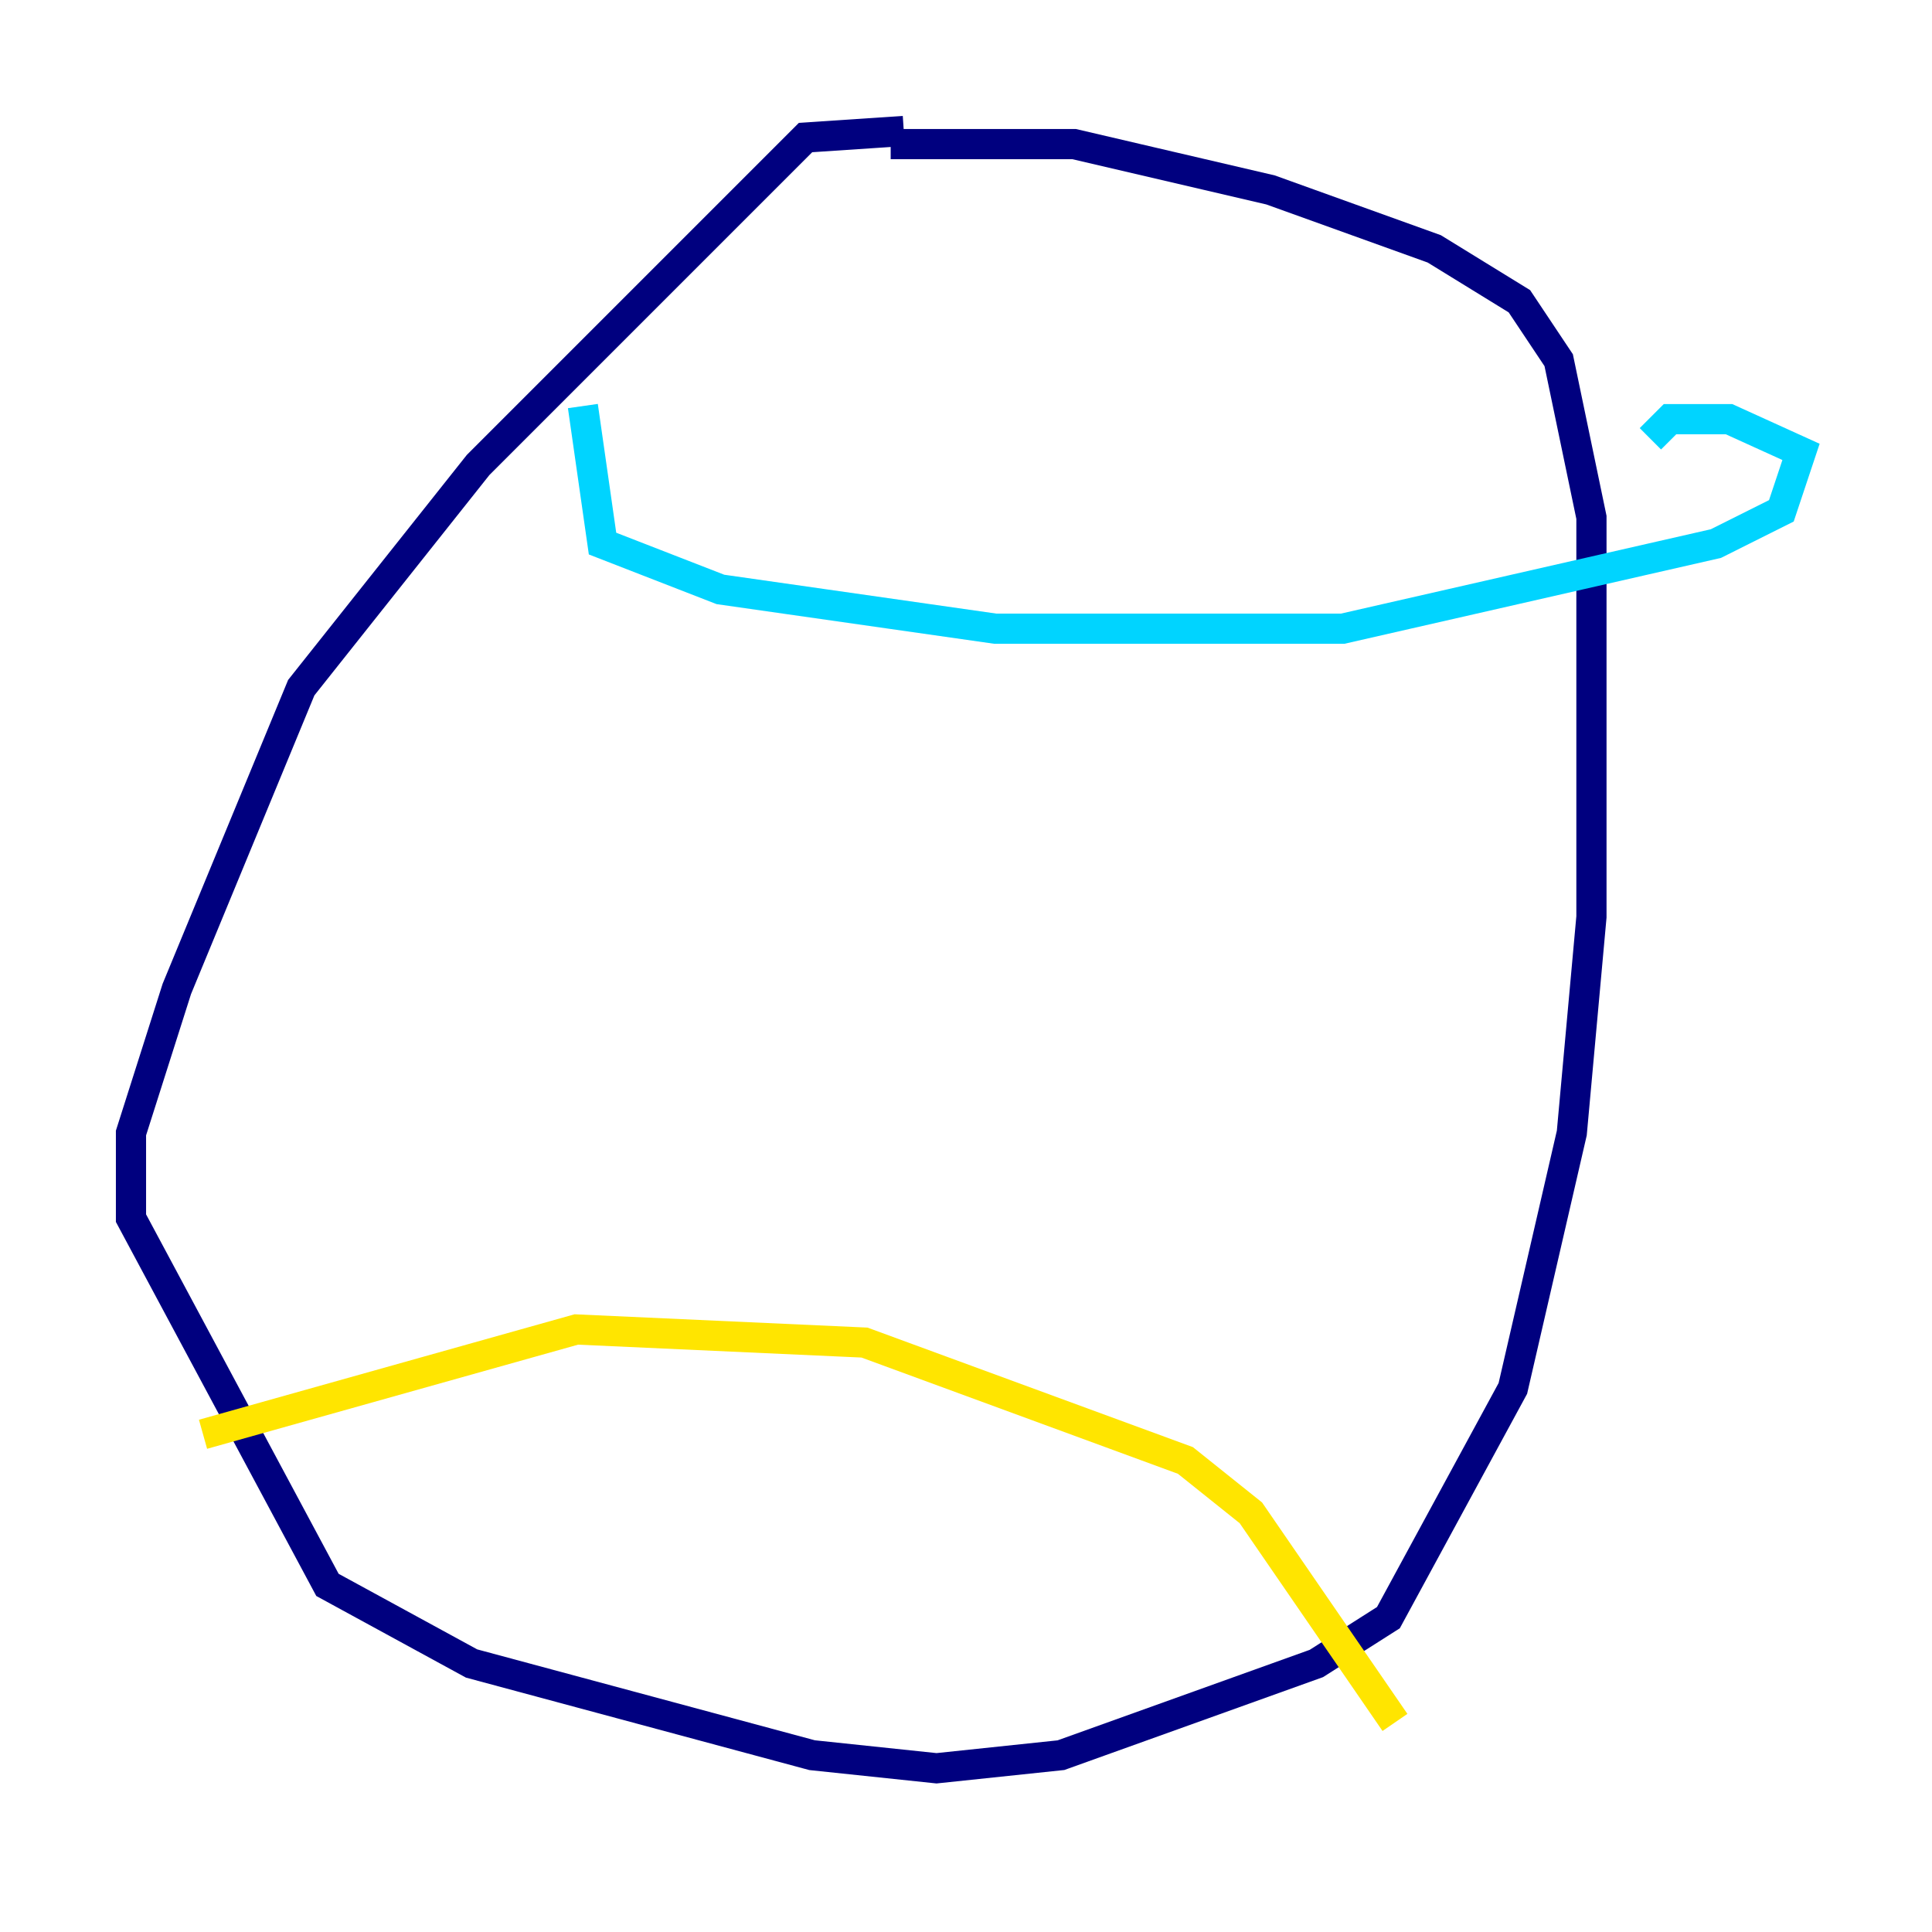 <?xml version="1.0" encoding="utf-8" ?>
<svg baseProfile="tiny" height="128" version="1.2" viewBox="0,0,128,128" width="128" xmlns="http://www.w3.org/2000/svg" xmlns:ev="http://www.w3.org/2001/xml-events" xmlns:xlink="http://www.w3.org/1999/xlink"><defs /><polyline fill="none" points="59.878,8.678 53.37,9.112 31.675,30.807 19.959,45.559 11.715,65.519 8.678,75.064 8.678,80.705 21.695,105.003 31.241,110.21 53.803,116.285 62.047,117.153 70.291,116.285 87.214,110.21 91.986,107.173 100.231,91.986 104.136,75.064 105.437,60.746 105.437,34.278 103.268,23.864 100.664,19.959 95.024,16.488 84.176,12.583 71.159,9.546 59.01,9.546" stroke="#00007f" stroke-width="2" /><polyline fill="none" points="38.617,26.902 39.919,36.014 47.729,39.051 65.953,41.654 88.949,41.654 113.681,36.014 118.02,33.844 119.322,29.939 114.549,27.77 110.644,27.77 109.342,29.071" stroke="#00d4ff" stroke-width="2" /><polyline fill="none" points="13.451,95.024 38.183,88.081 57.275,88.949 78.536,96.759 82.875,100.231 92.42,114.115" stroke="#ffe500" stroke-width="2" /><polyline fill="none" points="13.451,62.915 13.451,62.915" stroke="#7f0000" stroke-width="2" /></svg>